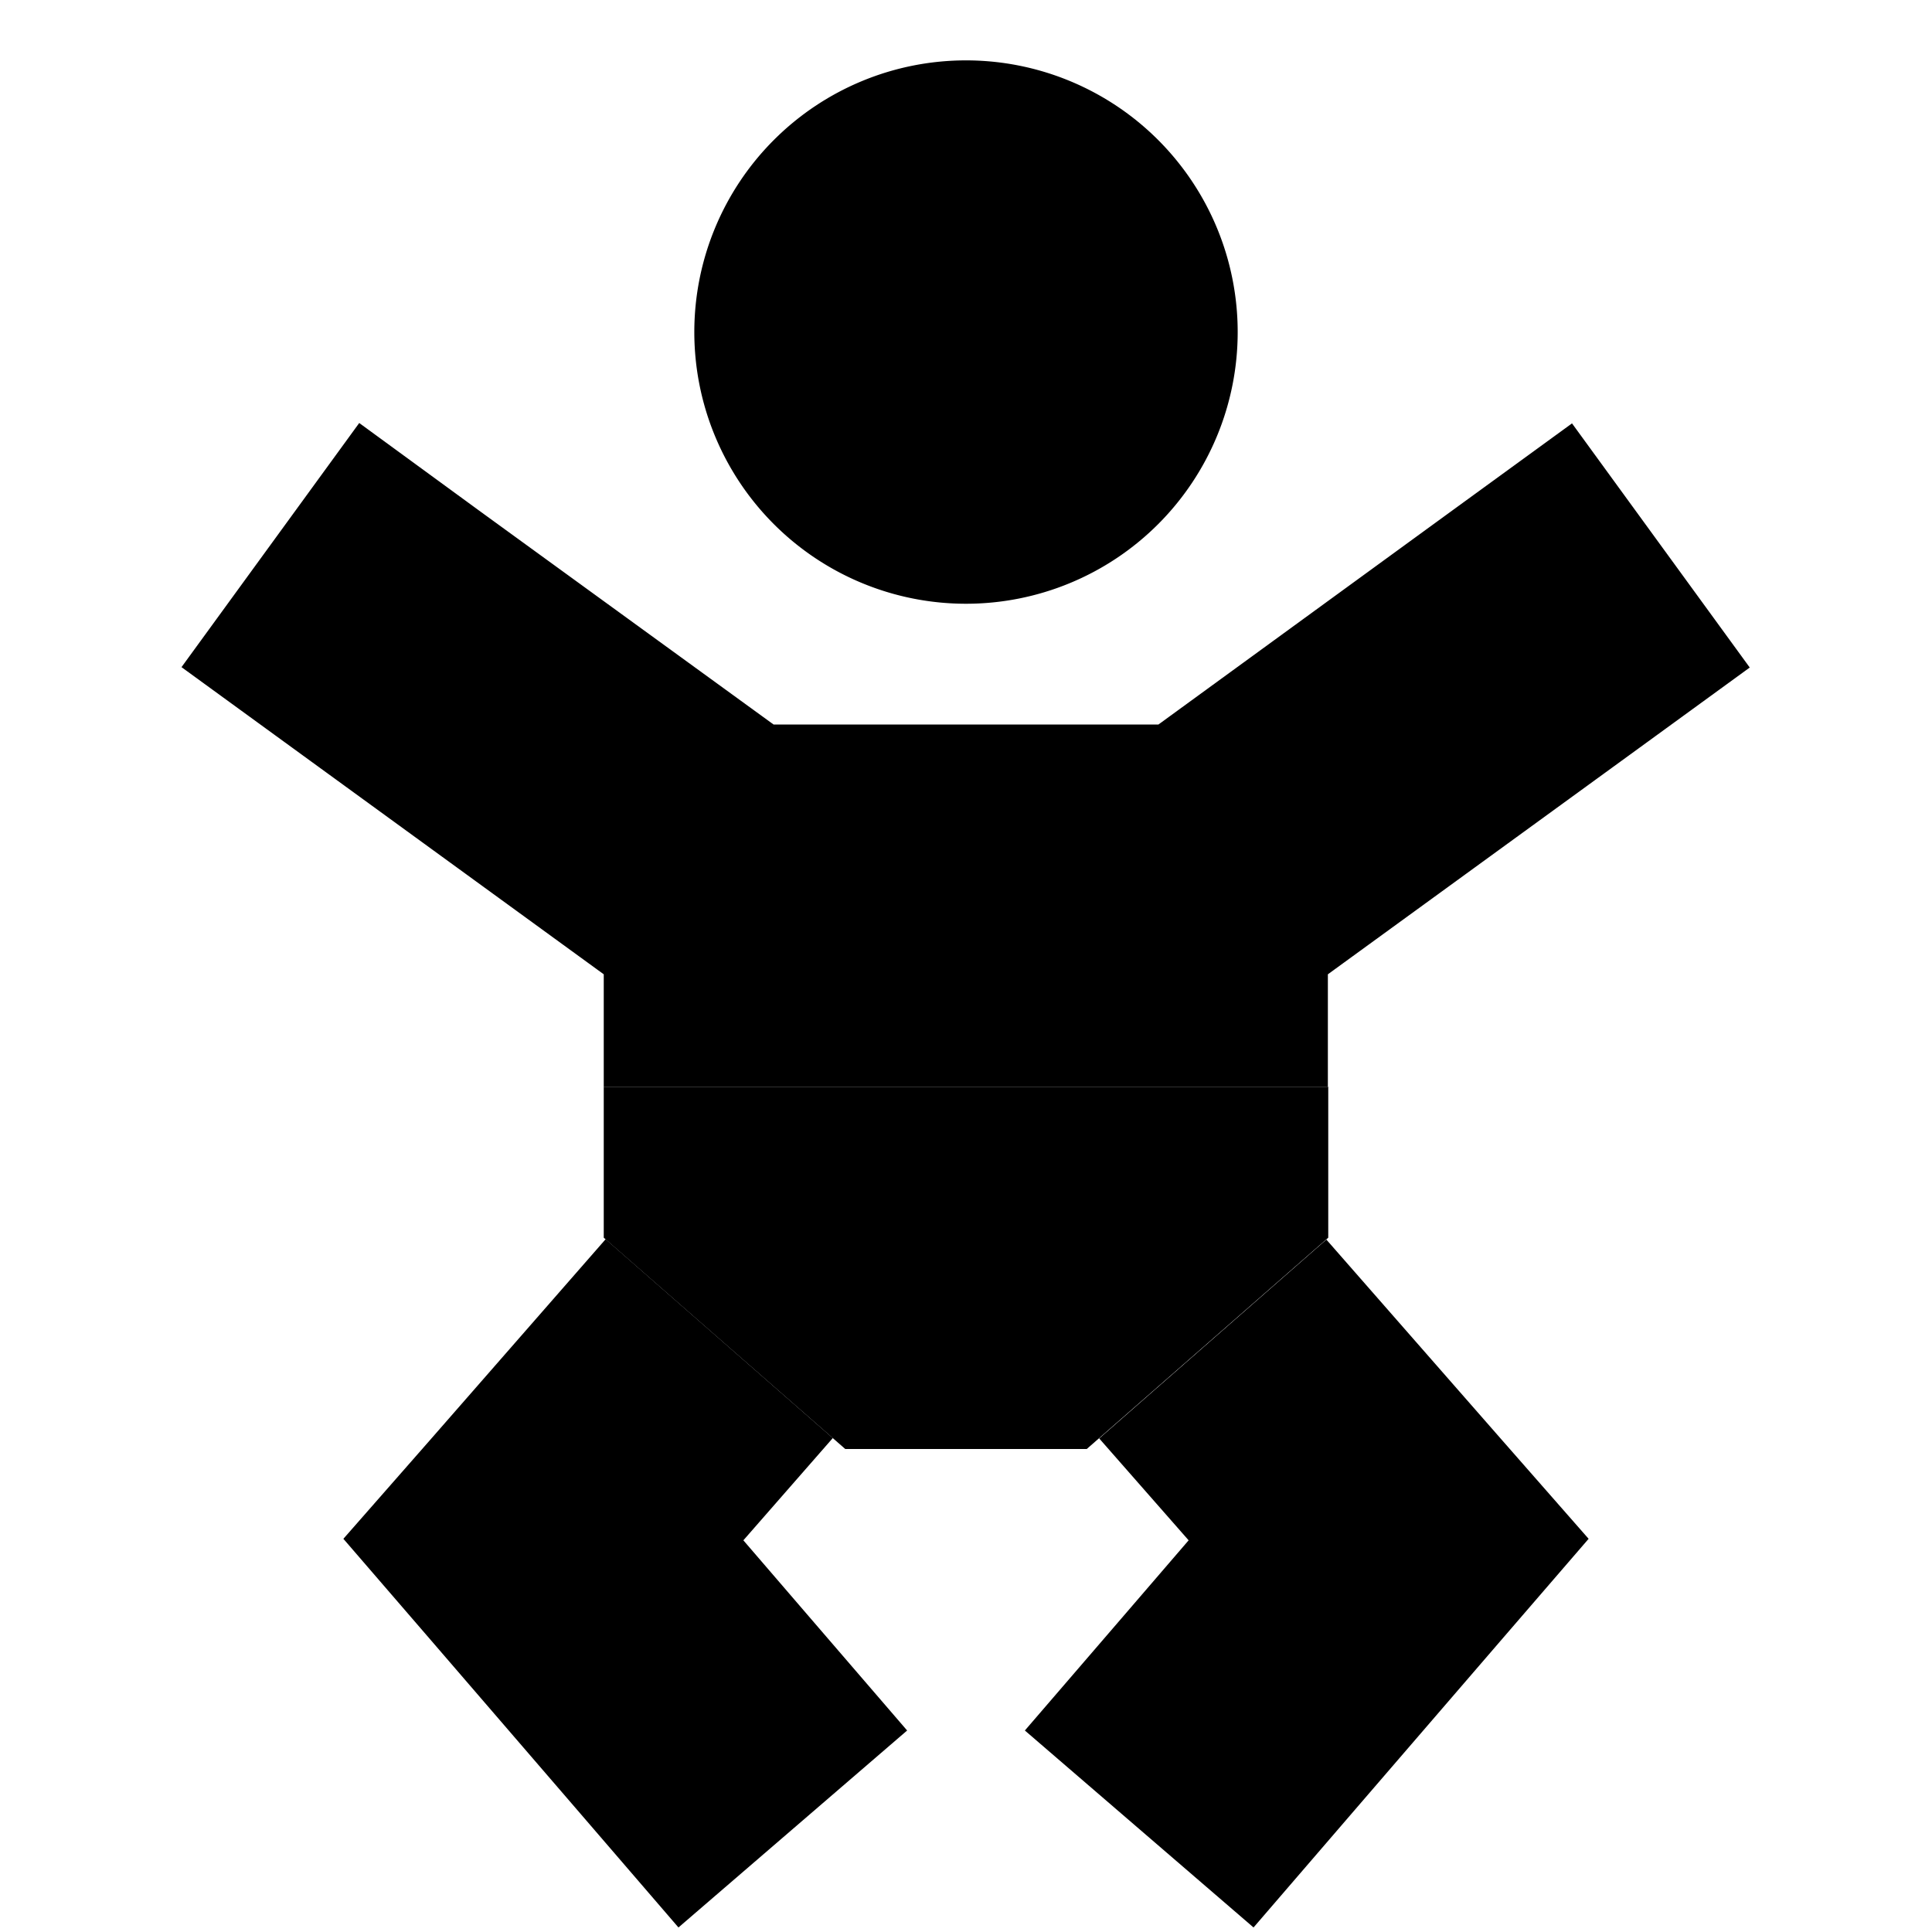<svg xmlns="http://www.w3.org/2000/svg" width="24" height="24" viewBox="0 0 448 512"><path class="pr-icon-duotone-secondary" d="M16.1 176.8l32.3 23.5L128 258.2l0 29.8 35.8 0 .9 0 118.5 0 .9 0 35.8 0 0-29.8 79.5-57.8 32.3-23.5-47.1-64.7-32.3 23.5L275 192l-102 0L95.5 135.7 63.2 112.1 16.1 176.8zM59 407.8l22.7 26.3 40 46.4 26.1 30.3 60.6-52.2-26.1-30.3L165 408.2l23.7-27.1c-20.1-17.6-40.1-35.1-60.2-52.7L81.9 381.7 59 407.8zM152 88a72 72 0 1 0 144 0A72 72 0 1 0 152 88zm87.6 370.6l60.6 52.2 26.1-30.3 40-46.4L389 407.8l-22.9-26.1-46.6-53.2c-20.1 17.6-40.1 35.1-60.2 52.7L283 408.2l-17.3 20.1-26.1 30.3z"/><path class="pr-icon-duotone-primary" d="M192 384l-64-56V288H320v40l-64 56H192z"/></svg>